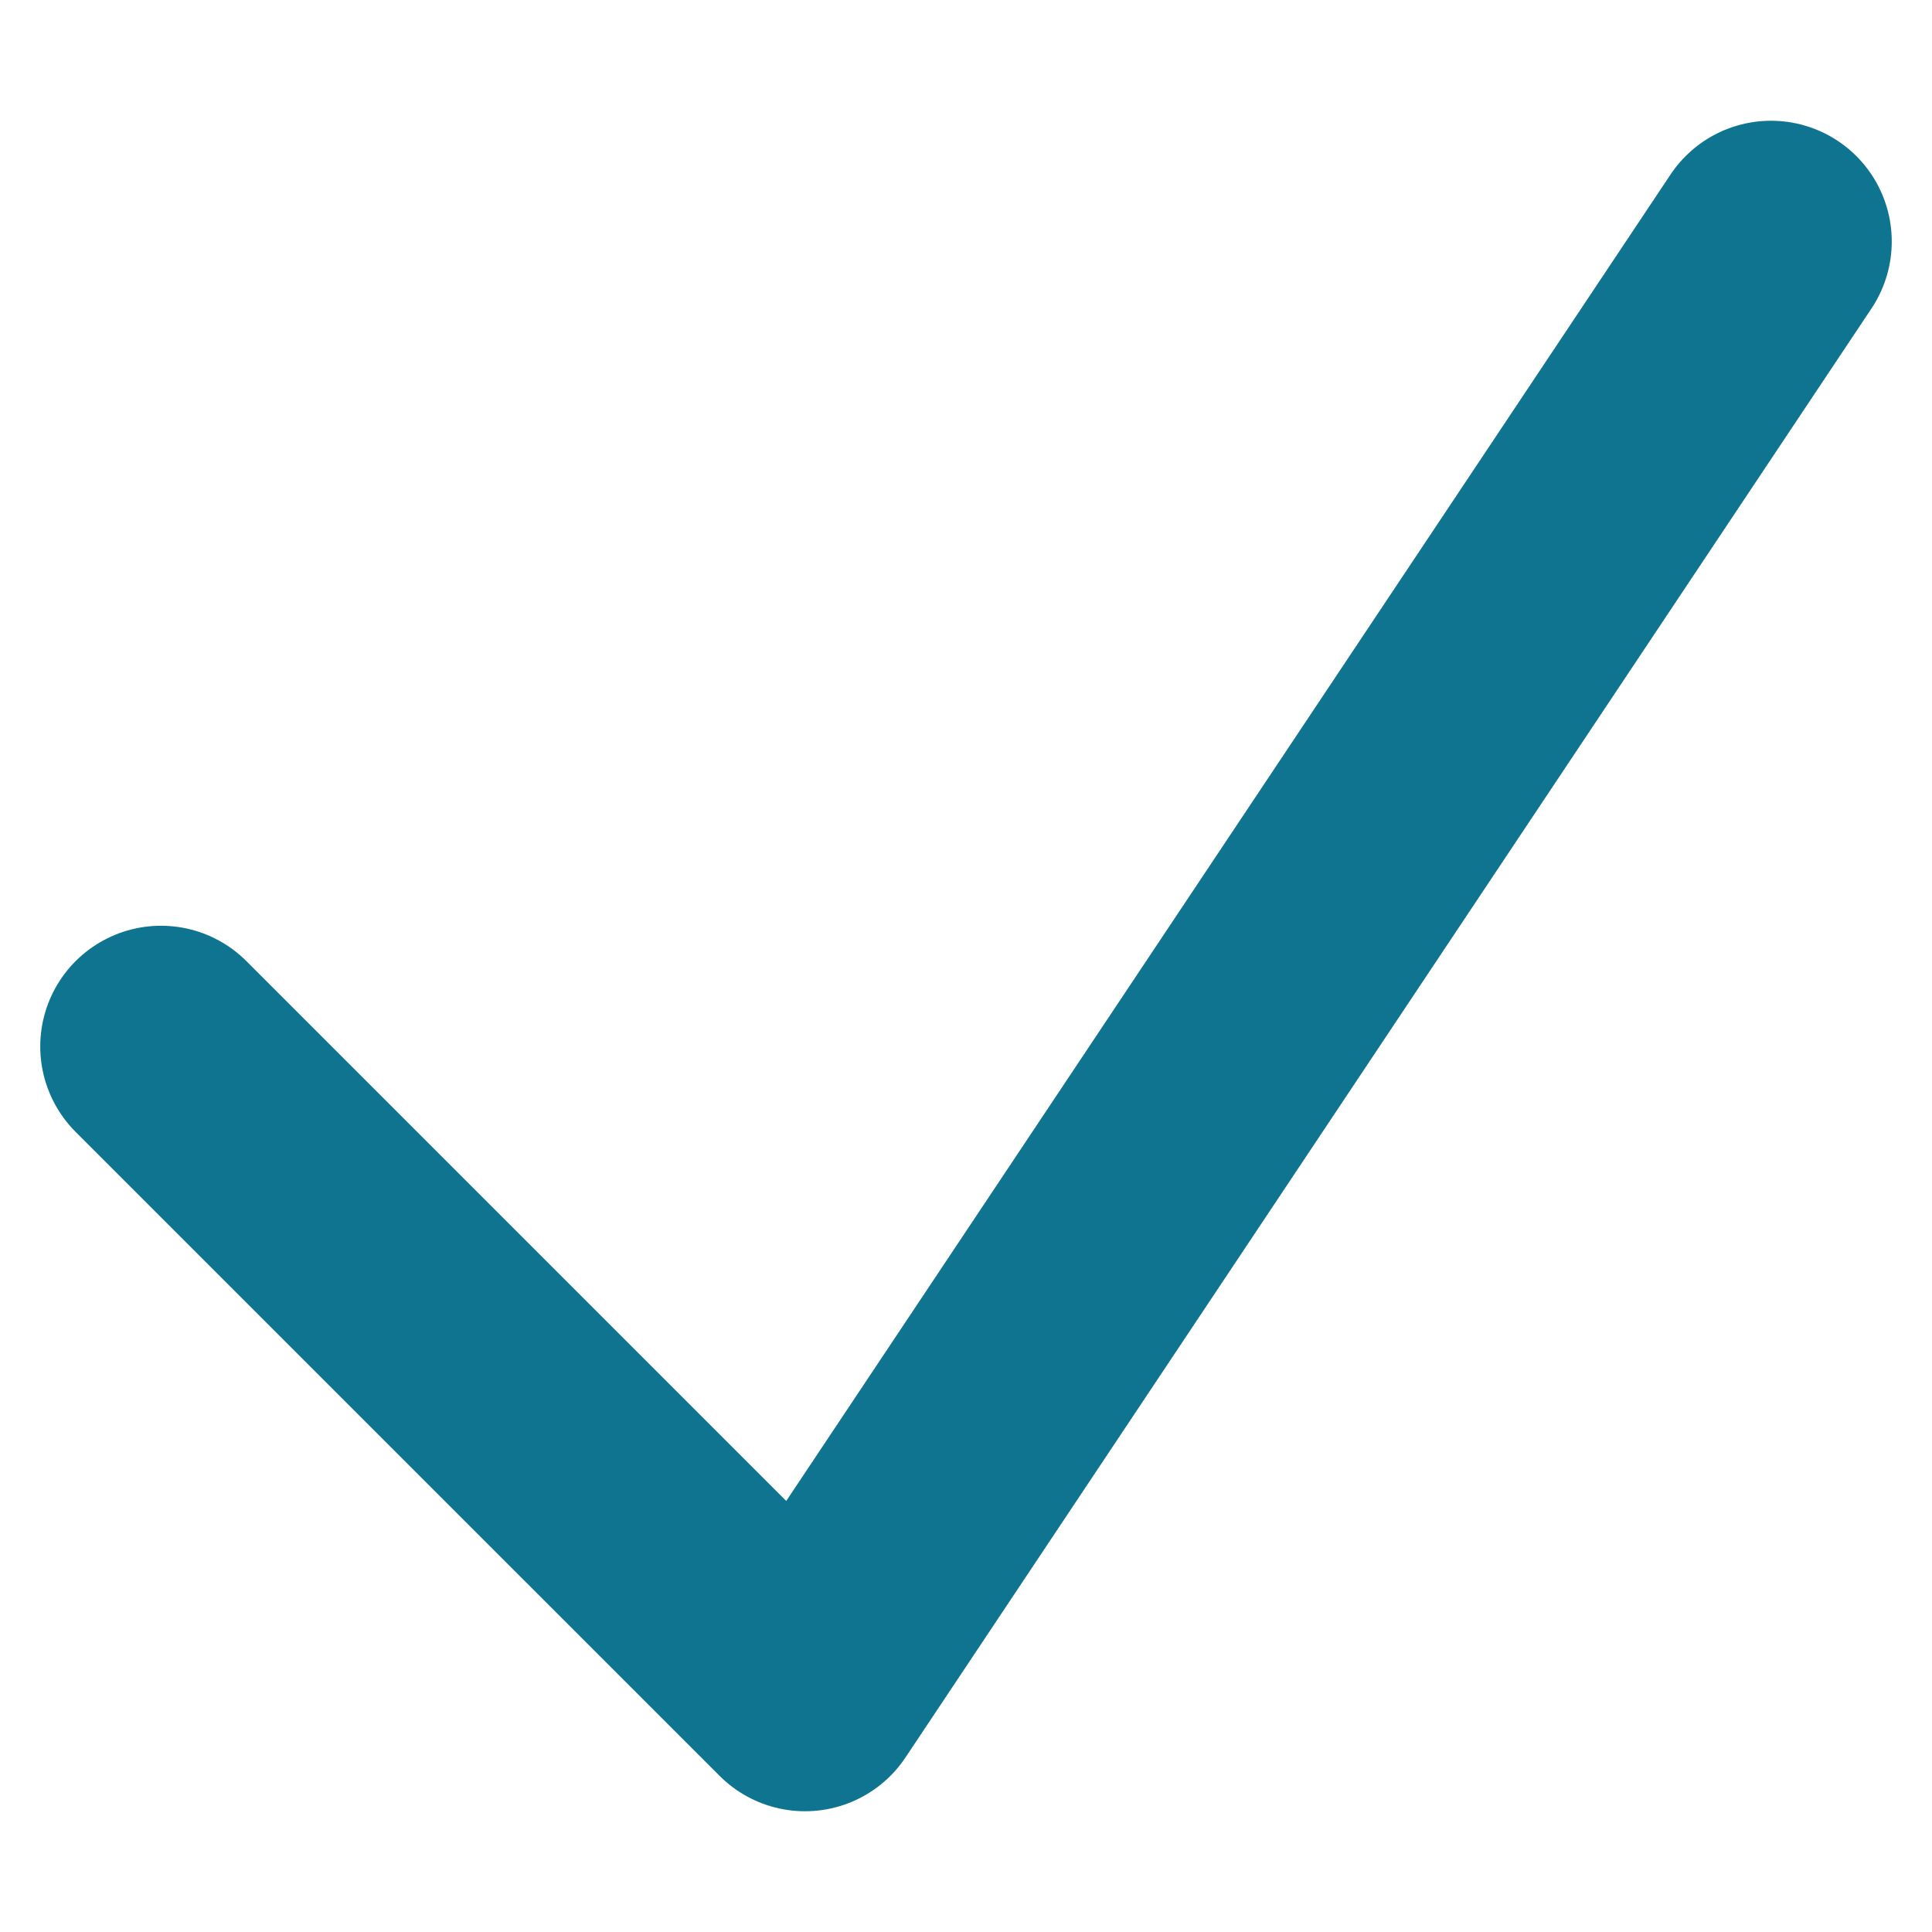 <svg width="12" height="12" viewBox="0 0 12 12" fill="none" xmlns="http://www.w3.org/2000/svg">
<path d="M1 6.5L5 10.5L11 1.5" stroke="#0E7490" stroke-width="1.5" stroke-linecap="round" stroke-linejoin="round"/>
</svg>
